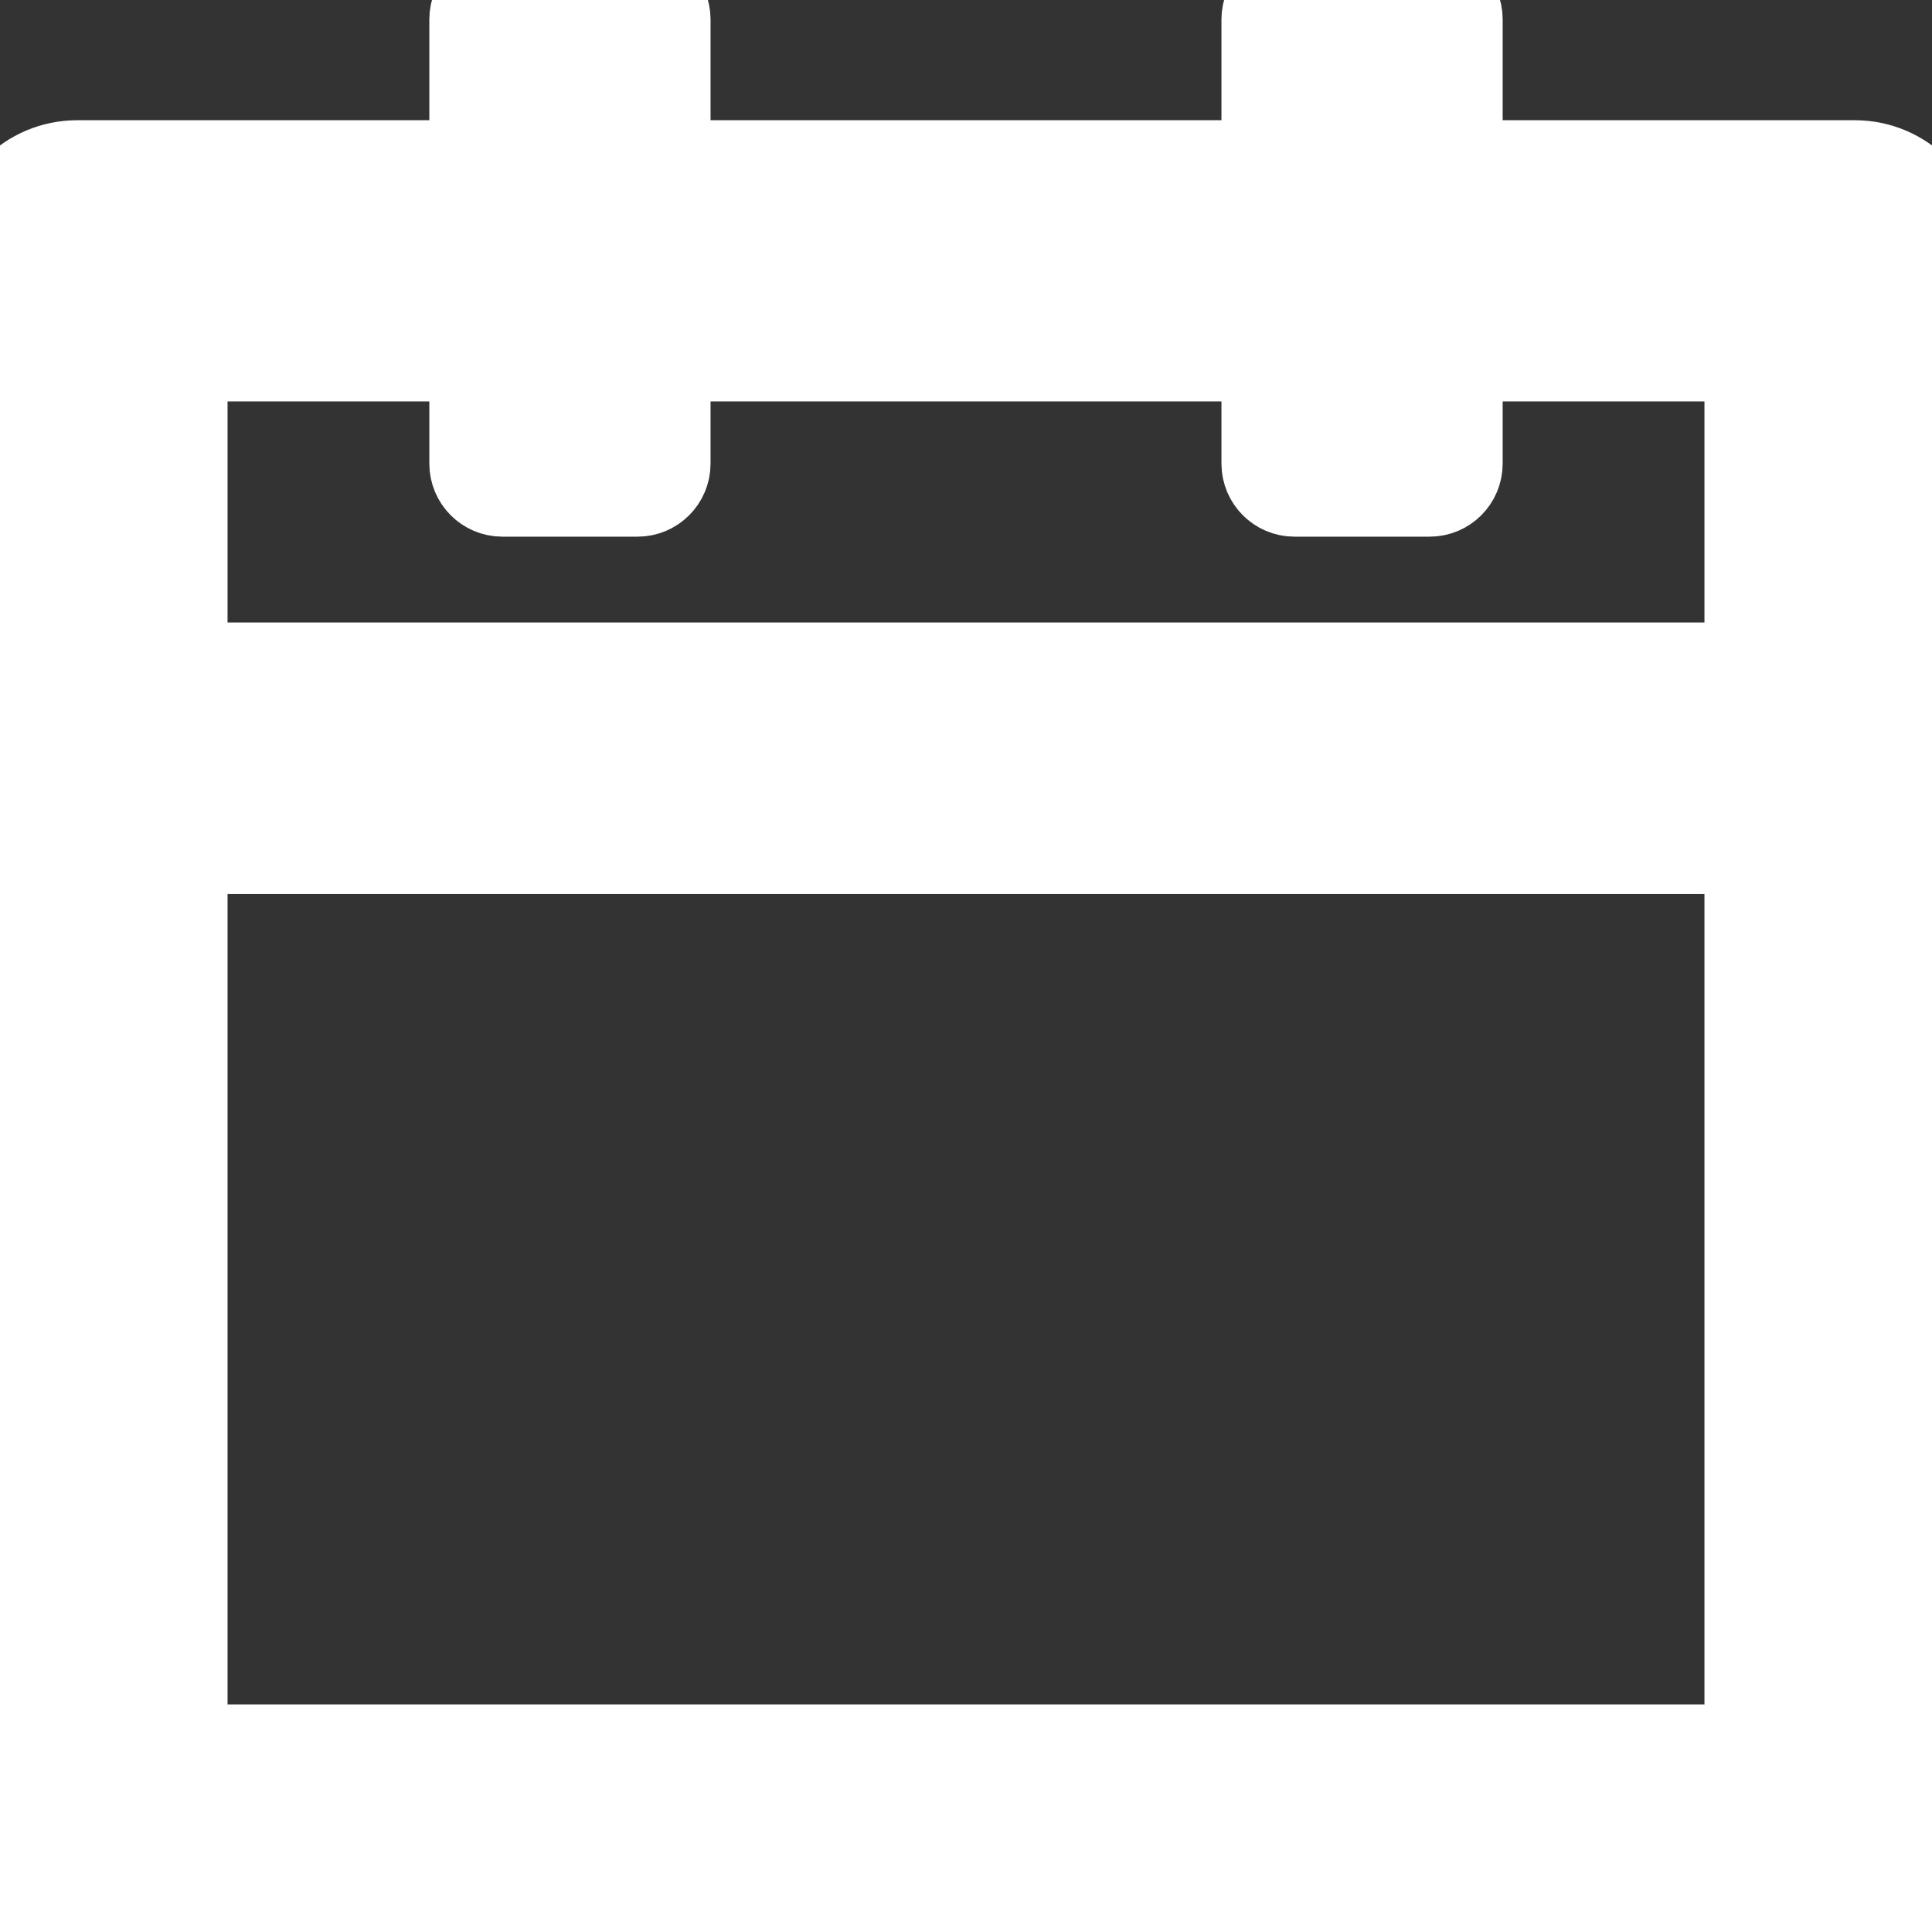 <svg width="18" height="18" viewBox="0 0 18 18" fill="none" xmlns="http://www.w3.org/2000/svg">
<rect x="0" y="0" width="18" height="18" fill="#333333" stroke="none"/>
<path d="M17.28 1.62H13.5V0.18C13.5 0.081 13.419 0 13.32 0H12.06C11.961 0 11.88 0.081 11.88 0.18V1.62H6.12V0.18C6.12 0.081 6.039 0 5.94 0H4.68C4.581 0 4.5 0.081 4.5 0.18V1.62H0.72C0.322 1.62 0 1.942 0 2.34V17.28C0 17.678 0.322 18 0.72 18H17.28C17.678 18 18 17.678 18 17.28V2.34C18 1.942 17.678 1.62 17.28 1.62ZM16.38 16.38H1.62V7.83H16.38V16.38ZM1.62 6.3V3.24H4.5V4.32C4.5 4.419 4.581 4.5 4.68 4.5H5.94C6.039 4.5 6.12 4.419 6.12 4.32V3.24H11.88V4.32C11.88 4.419 11.961 4.5 12.06 4.5H13.32C13.419 4.5 13.5 4.419 13.5 4.32V3.24H16.38V6.3H1.62Z" fill="white"/>
<path d="M17.28 1.62H13.5V0.18C13.5 0.081 13.419 0 13.32 0H12.06C11.961 0 11.88 0.081 11.88 0.18V1.62H6.12V0.18C6.12 0.081 6.039 0 5.94 0H4.68C4.581 0 4.5 0.081 4.5 0.18V1.62H0.72C0.322 1.62 0 1.942 0 2.34V17.28C0 17.678 0.322 18 0.72 18H17.28C17.678 18 18 17.678 18 17.28V2.34C18 1.942 17.678 1.62 17.28 1.62ZM16.38 16.38H1.62V7.83H16.38V16.38ZM1.62 6.3V3.24H4.5V4.32C4.5 4.419 4.581 4.5 4.68 4.5H5.94C6.039 4.5 6.12 4.419 6.12 4.32V3.24H11.88V4.32C11.88 4.419 11.961 4.5 12.06 4.5H13.32C13.419 4.5 13.5 4.419 13.5 4.32V3.24H16.38V6.3H1.62Z" stroke="white"/>
</svg>
